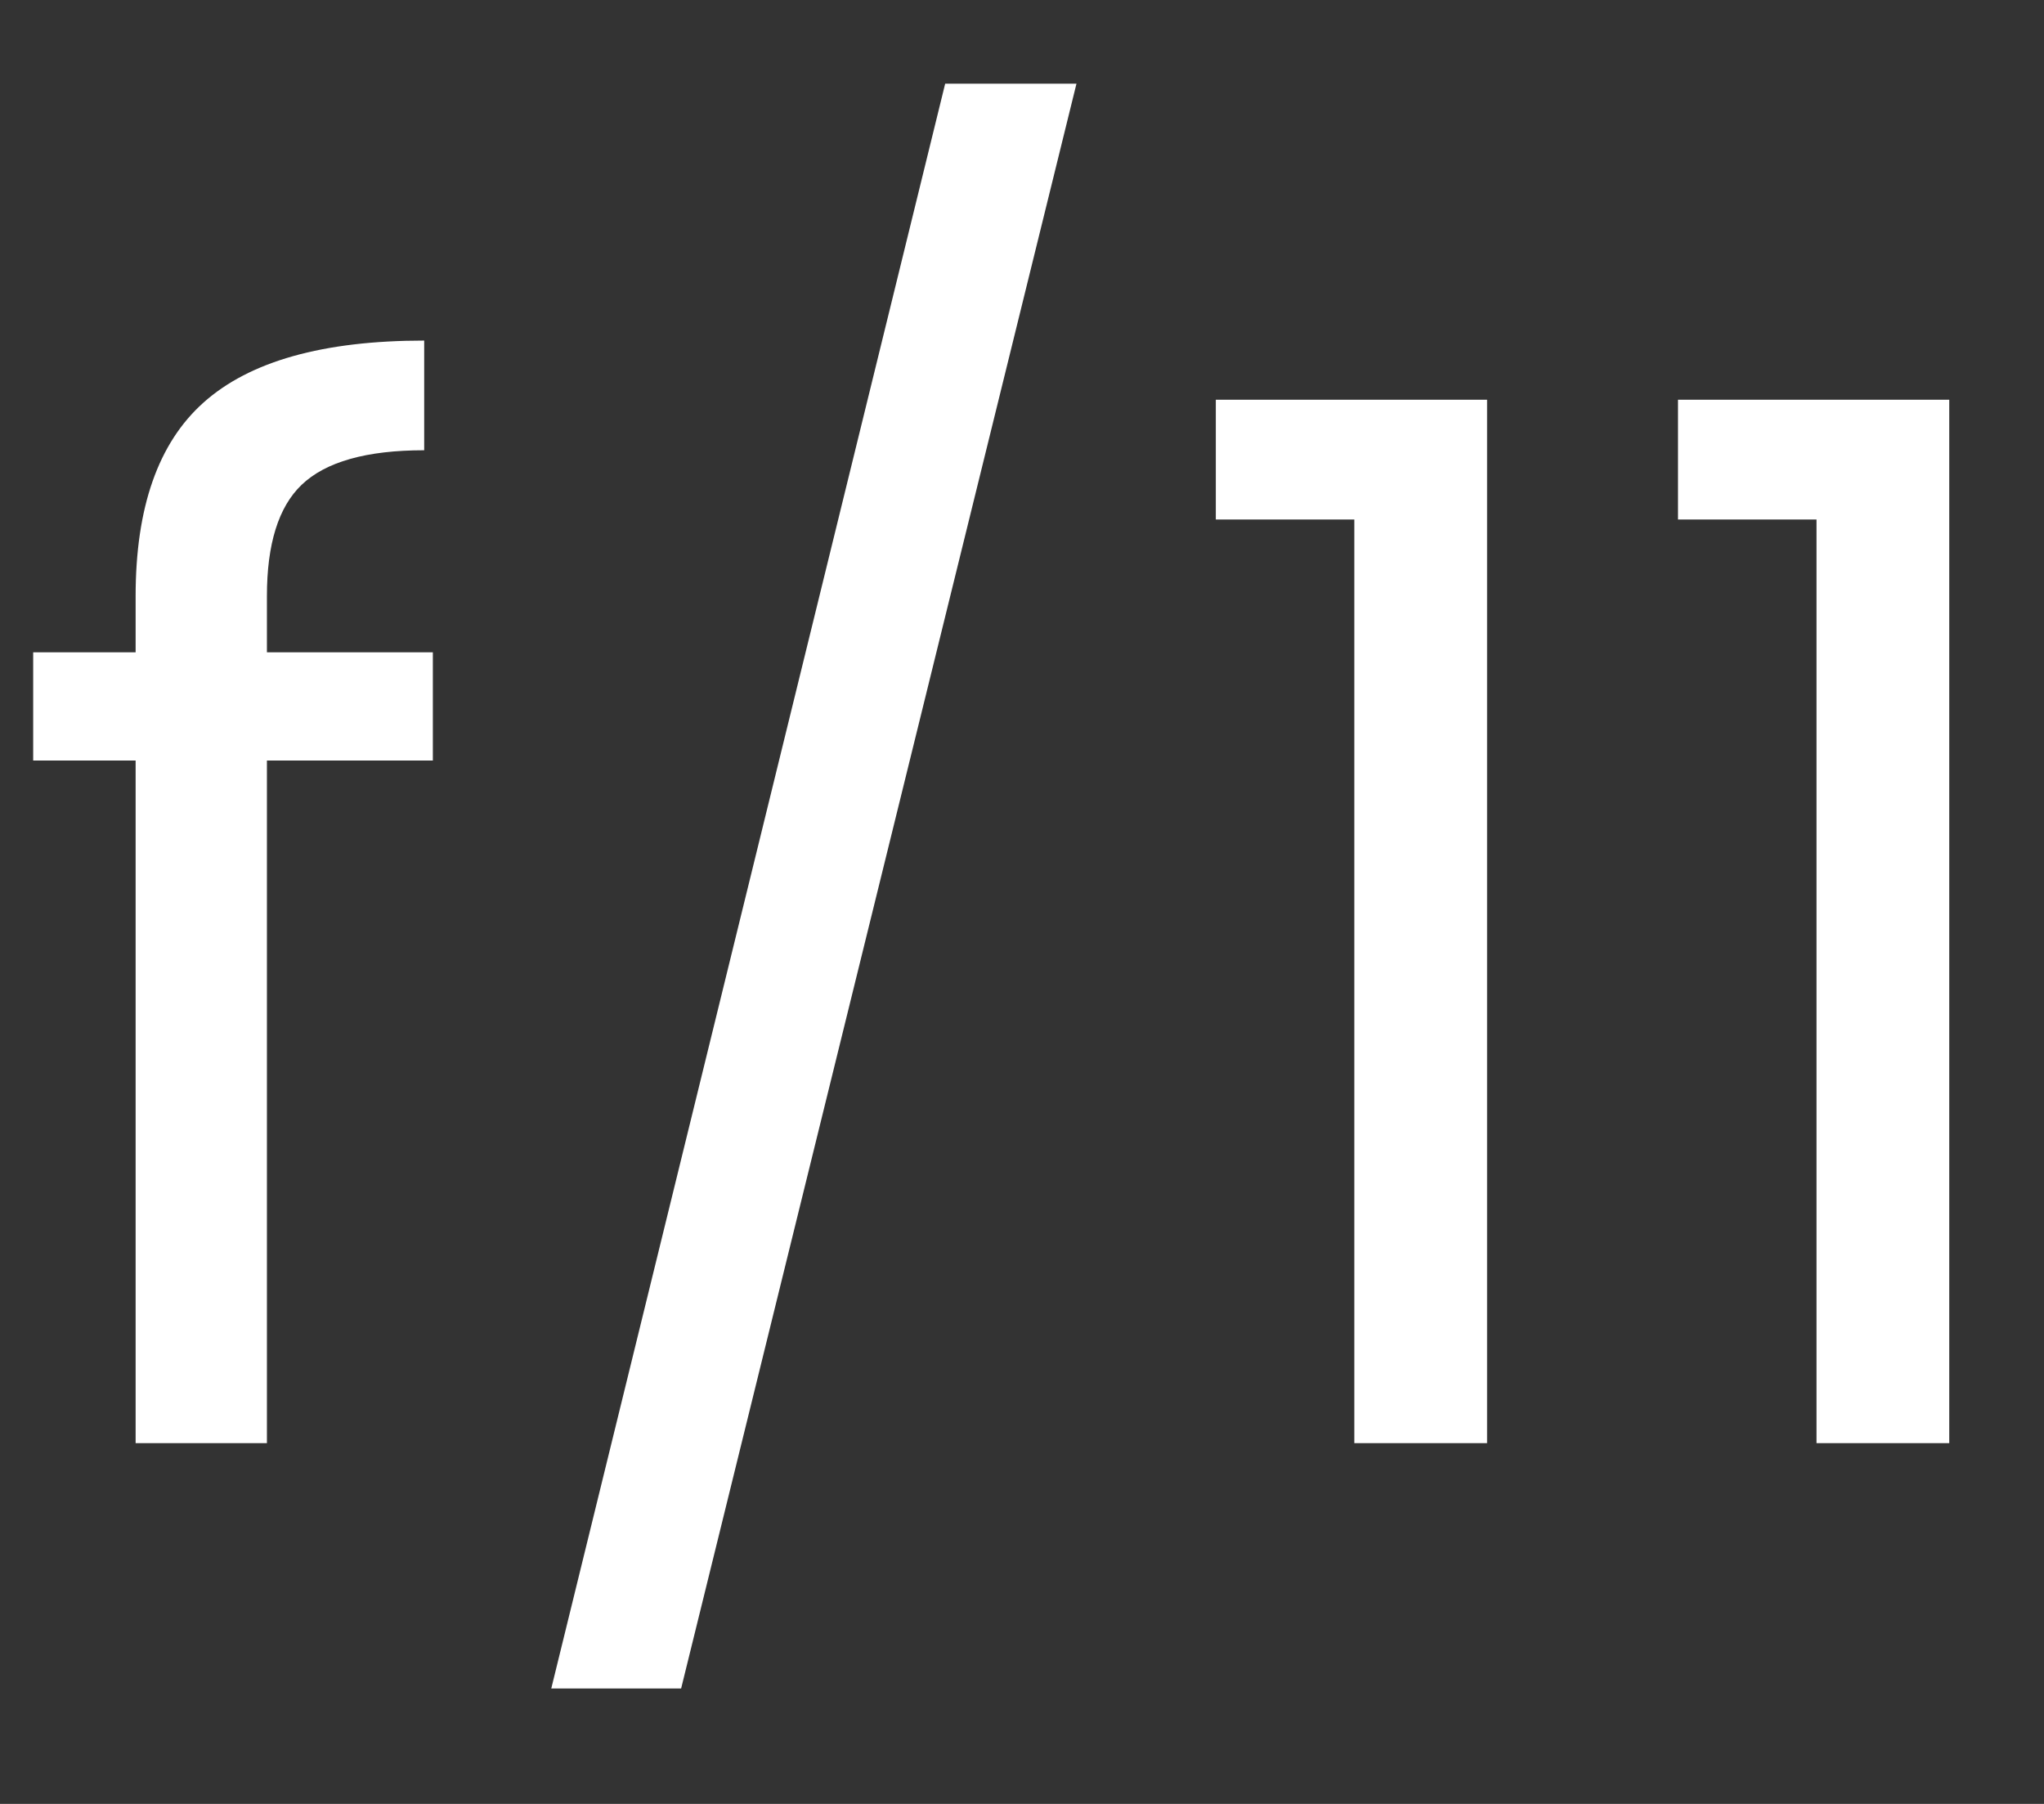 <svg width="17" height="15" viewBox="0 0 17 15" fill="none" xmlns="http://www.w3.org/2000/svg">
<rect x="0" y="0" width="17" height="15" fill="#333333" stroke="none"/>
<path d="M3.6 6.324H2.22V12H1.128V6.324H0.276V5.424H1.128V4.956C1.128 4.22 1.316 3.684 1.692 3.348C2.076 3.004 2.688 2.832 3.528 2.832V3.744C3.048 3.744 2.708 3.84 2.508 4.032C2.316 4.216 2.22 4.524 2.22 4.956V5.424H3.6V6.324ZM8.953 0.696L5.665 14.04H4.585L7.861 0.696H8.953ZM10.112 4.32V3.324H12.368V12H11.264V4.32H10.112ZM13.956 4.32V3.324H16.212V12H15.108V4.32H13.956Z" fill="white"/>
</svg>
